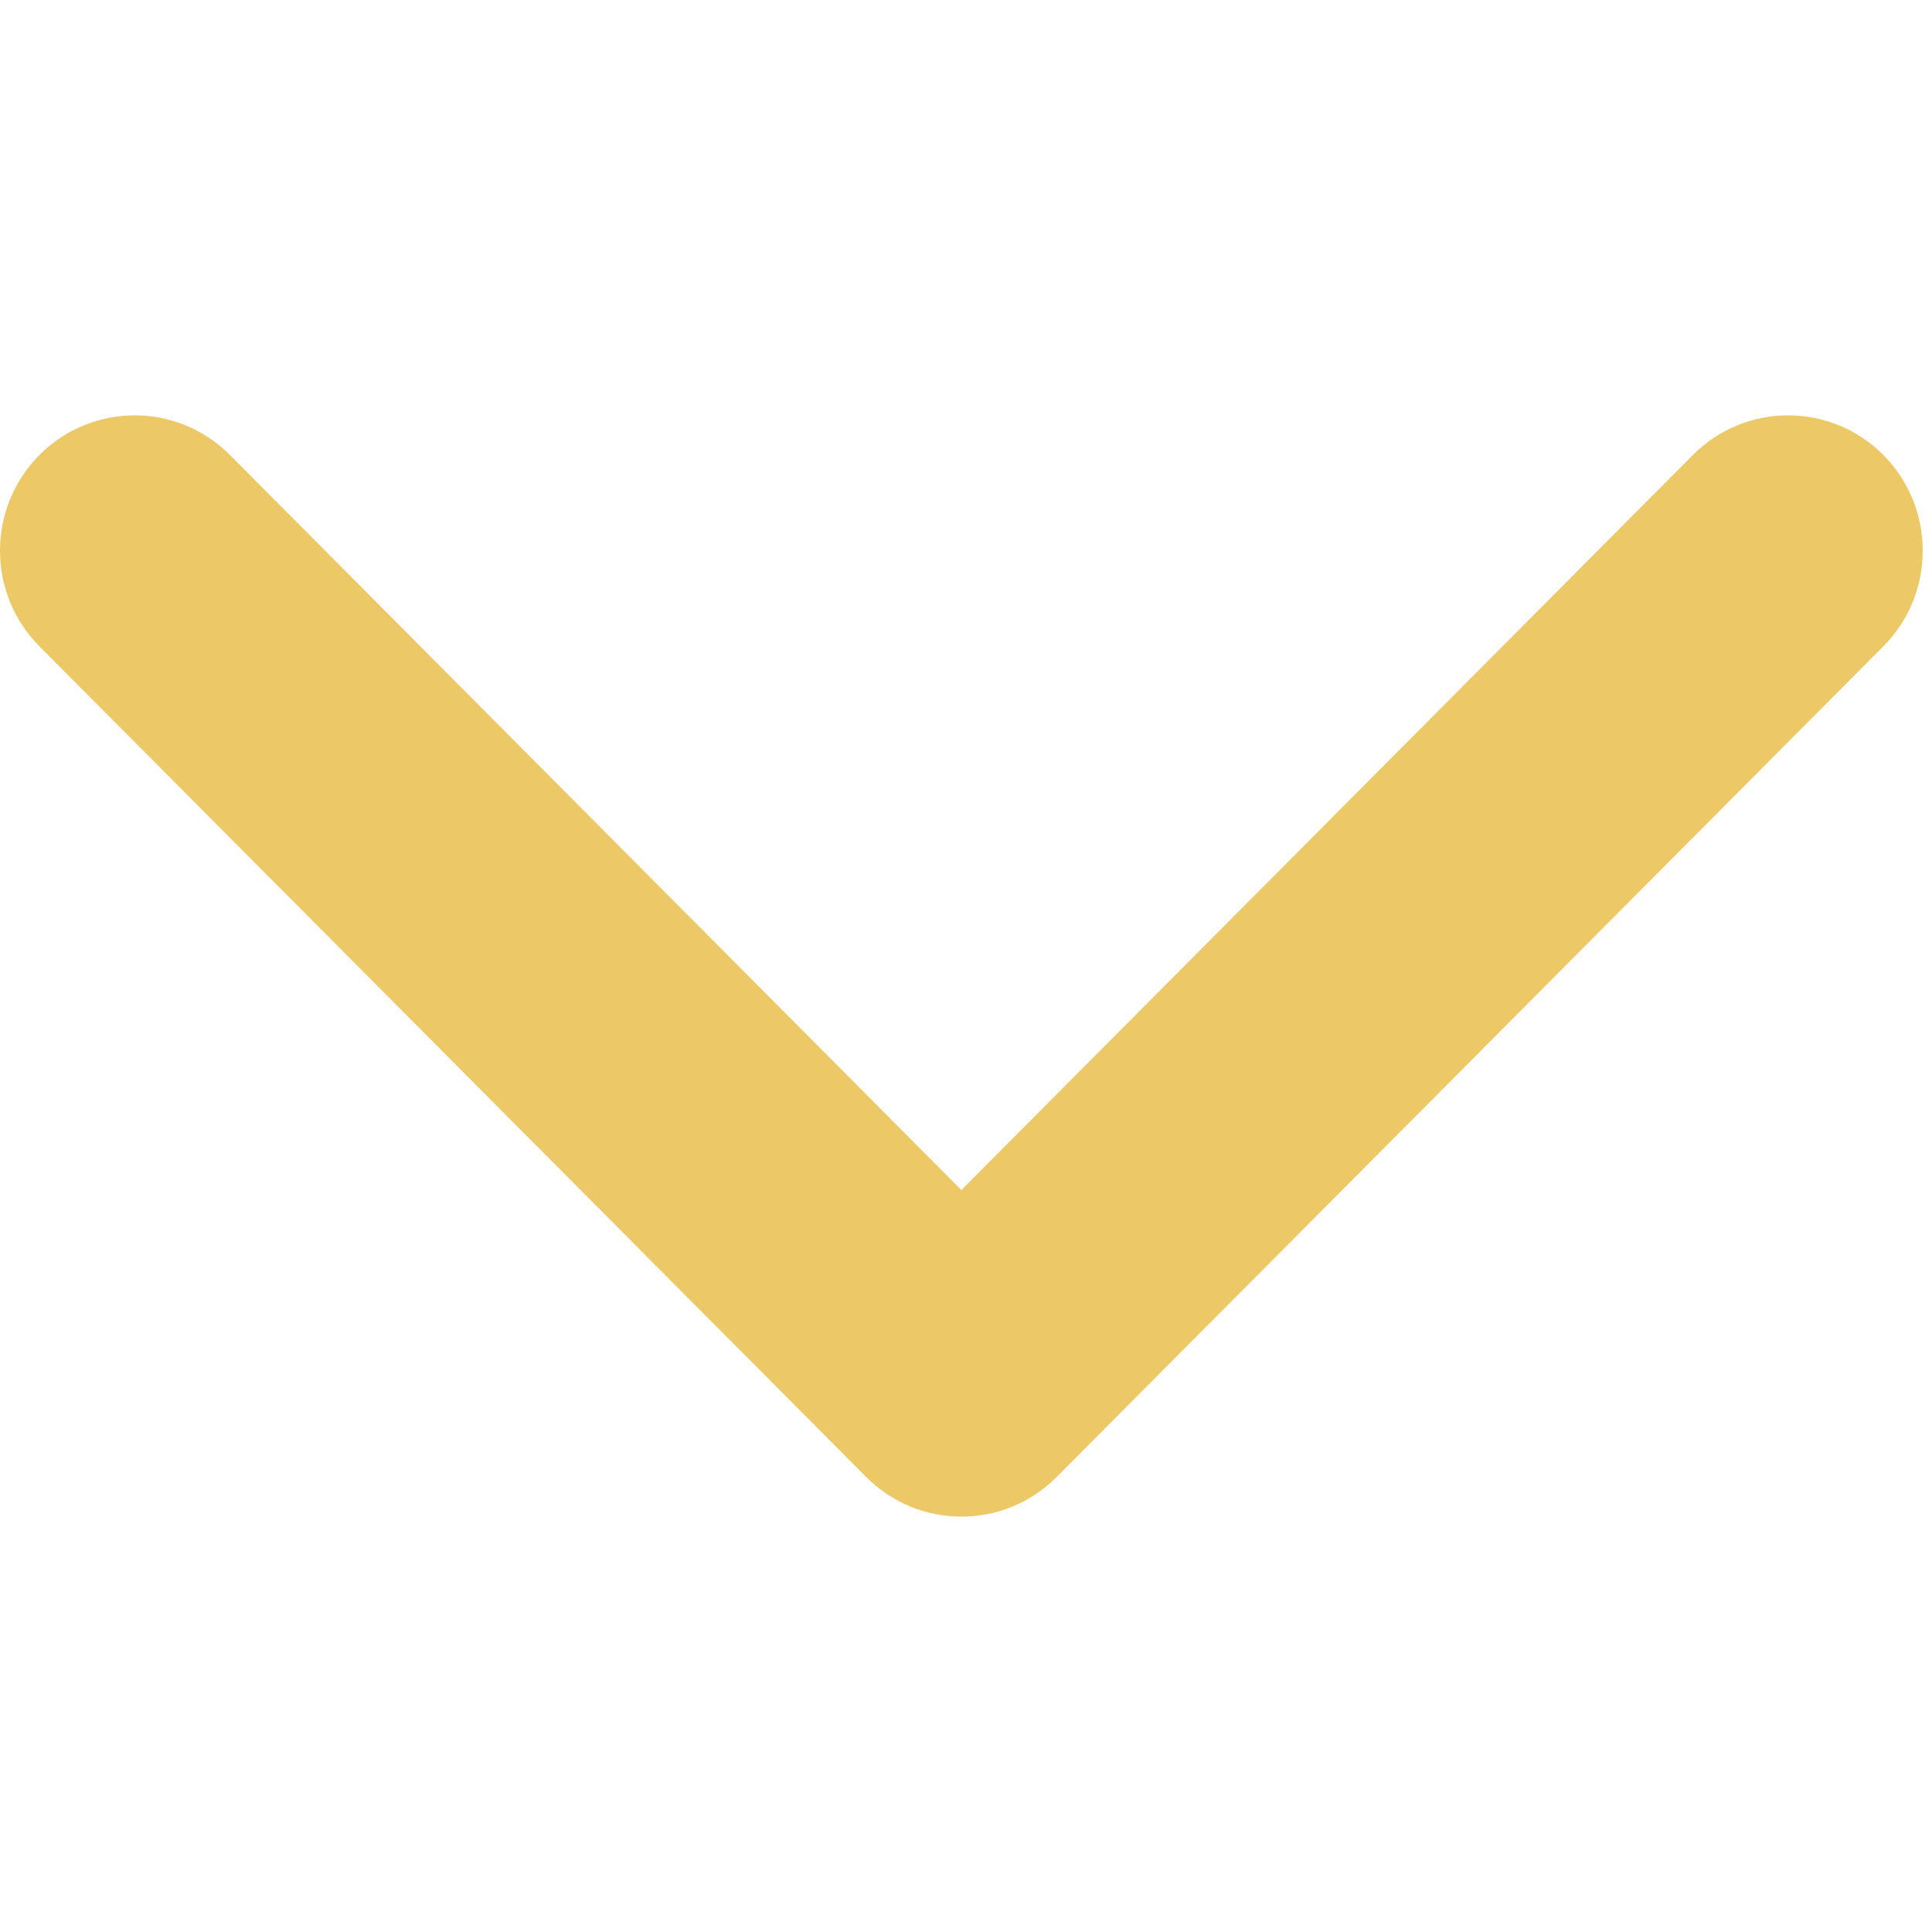 <svg width="20" height="20" viewBox="0 0 20 20" fill="none" xmlns="http://www.w3.org/2000/svg">
<g clip-path="url(#clip0_353_4682)">
<path d="M9.952 15.7C9.595 15.7 9.239 15.563 8.967 15.29L0.408 6.691C-0.136 6.144 -0.136 5.257 0.408 4.71C0.953 4.163 1.835 4.163 2.38 4.71L9.952 12.319L17.525 4.71C18.069 4.163 18.952 4.163 19.496 4.71C20.04 5.257 20.04 6.144 19.496 6.691L10.938 15.29C10.665 15.564 10.309 15.7 9.952 15.7Z" fill="#EDC867"/>
</g>
<defs>
<clipPath id="clip0_353_4682">
<rect width="19.904" height="20" fill="white"/>
</clipPath>
</defs>
</svg>
